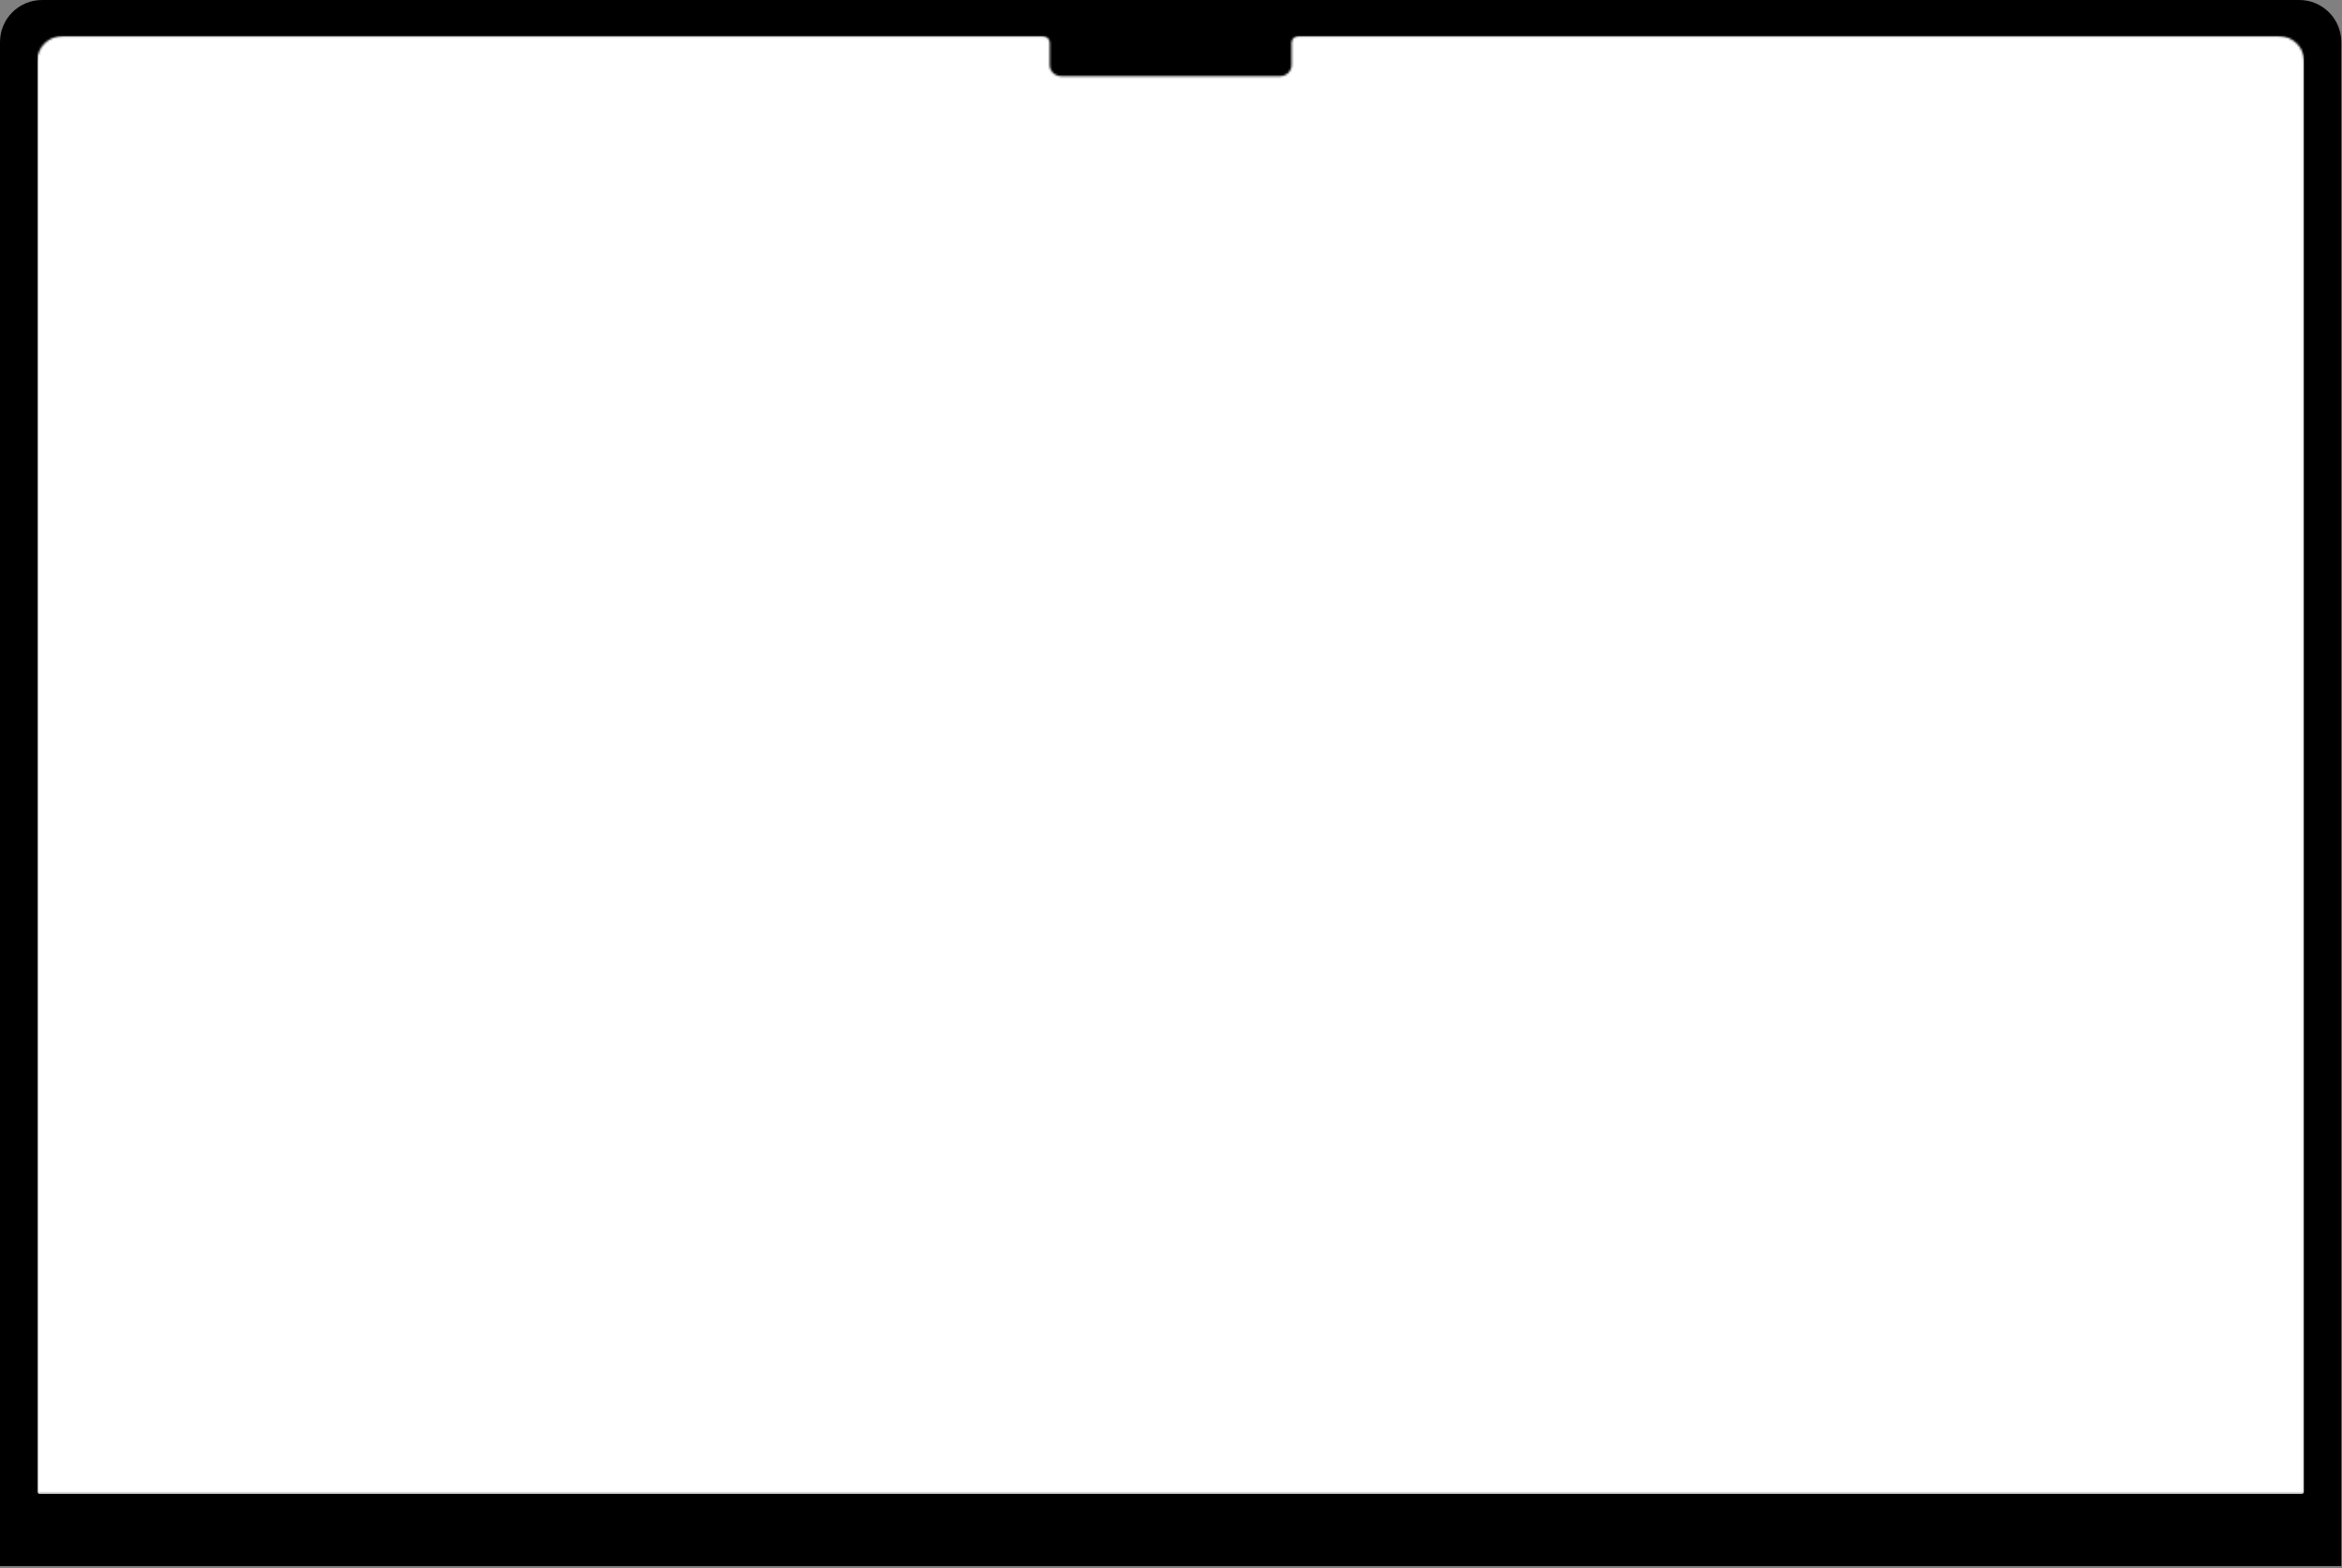 <svg width="1114" height="746" viewBox="0 0 1114 746" fill="none" xmlns="http://www.w3.org/2000/svg">
<rect x="0" y="0" width="1114" height="746" fill="#808080" stroke="none"/>
<path d="M0 20C0 8.954 8.954 0 20 0H1093.67C1104.72 0 1113.67 8.954 1113.67 20V745.008H0L0 20Z" fill="black"/>
<mask id="mask0_70_8" style="mask-type:alpha" maskUnits="userSpaceOnUse" x="17" y="17" width="1079" height="694">
<path d="M17.754 28.817C17.754 22.37 23.15 17.145 29.807 17.145H496.024C497.839 17.145 499.311 18.57 499.311 20.328V30.939C499.311 33.869 501.764 36.245 504.789 36.245H608.88C611.906 36.245 614.359 33.869 614.359 30.939V20.328C614.359 18.57 615.83 17.145 617.646 17.145H1083.86C1090.52 17.145 1095.92 22.37 1095.92 28.817C1095.92 249.883 1095.92 489.652 1095.92 710.719H17.754C17.746 489.652 17.754 249.883 17.754 28.817Z" fill="#FF3E3E"/>
</mask>
<g mask="url(#mask0_70_8)">
<rect x="17.754" y="17.145" width="1078.16" height="693.574" rx="1" fill="white"/>
</g>
</svg>
